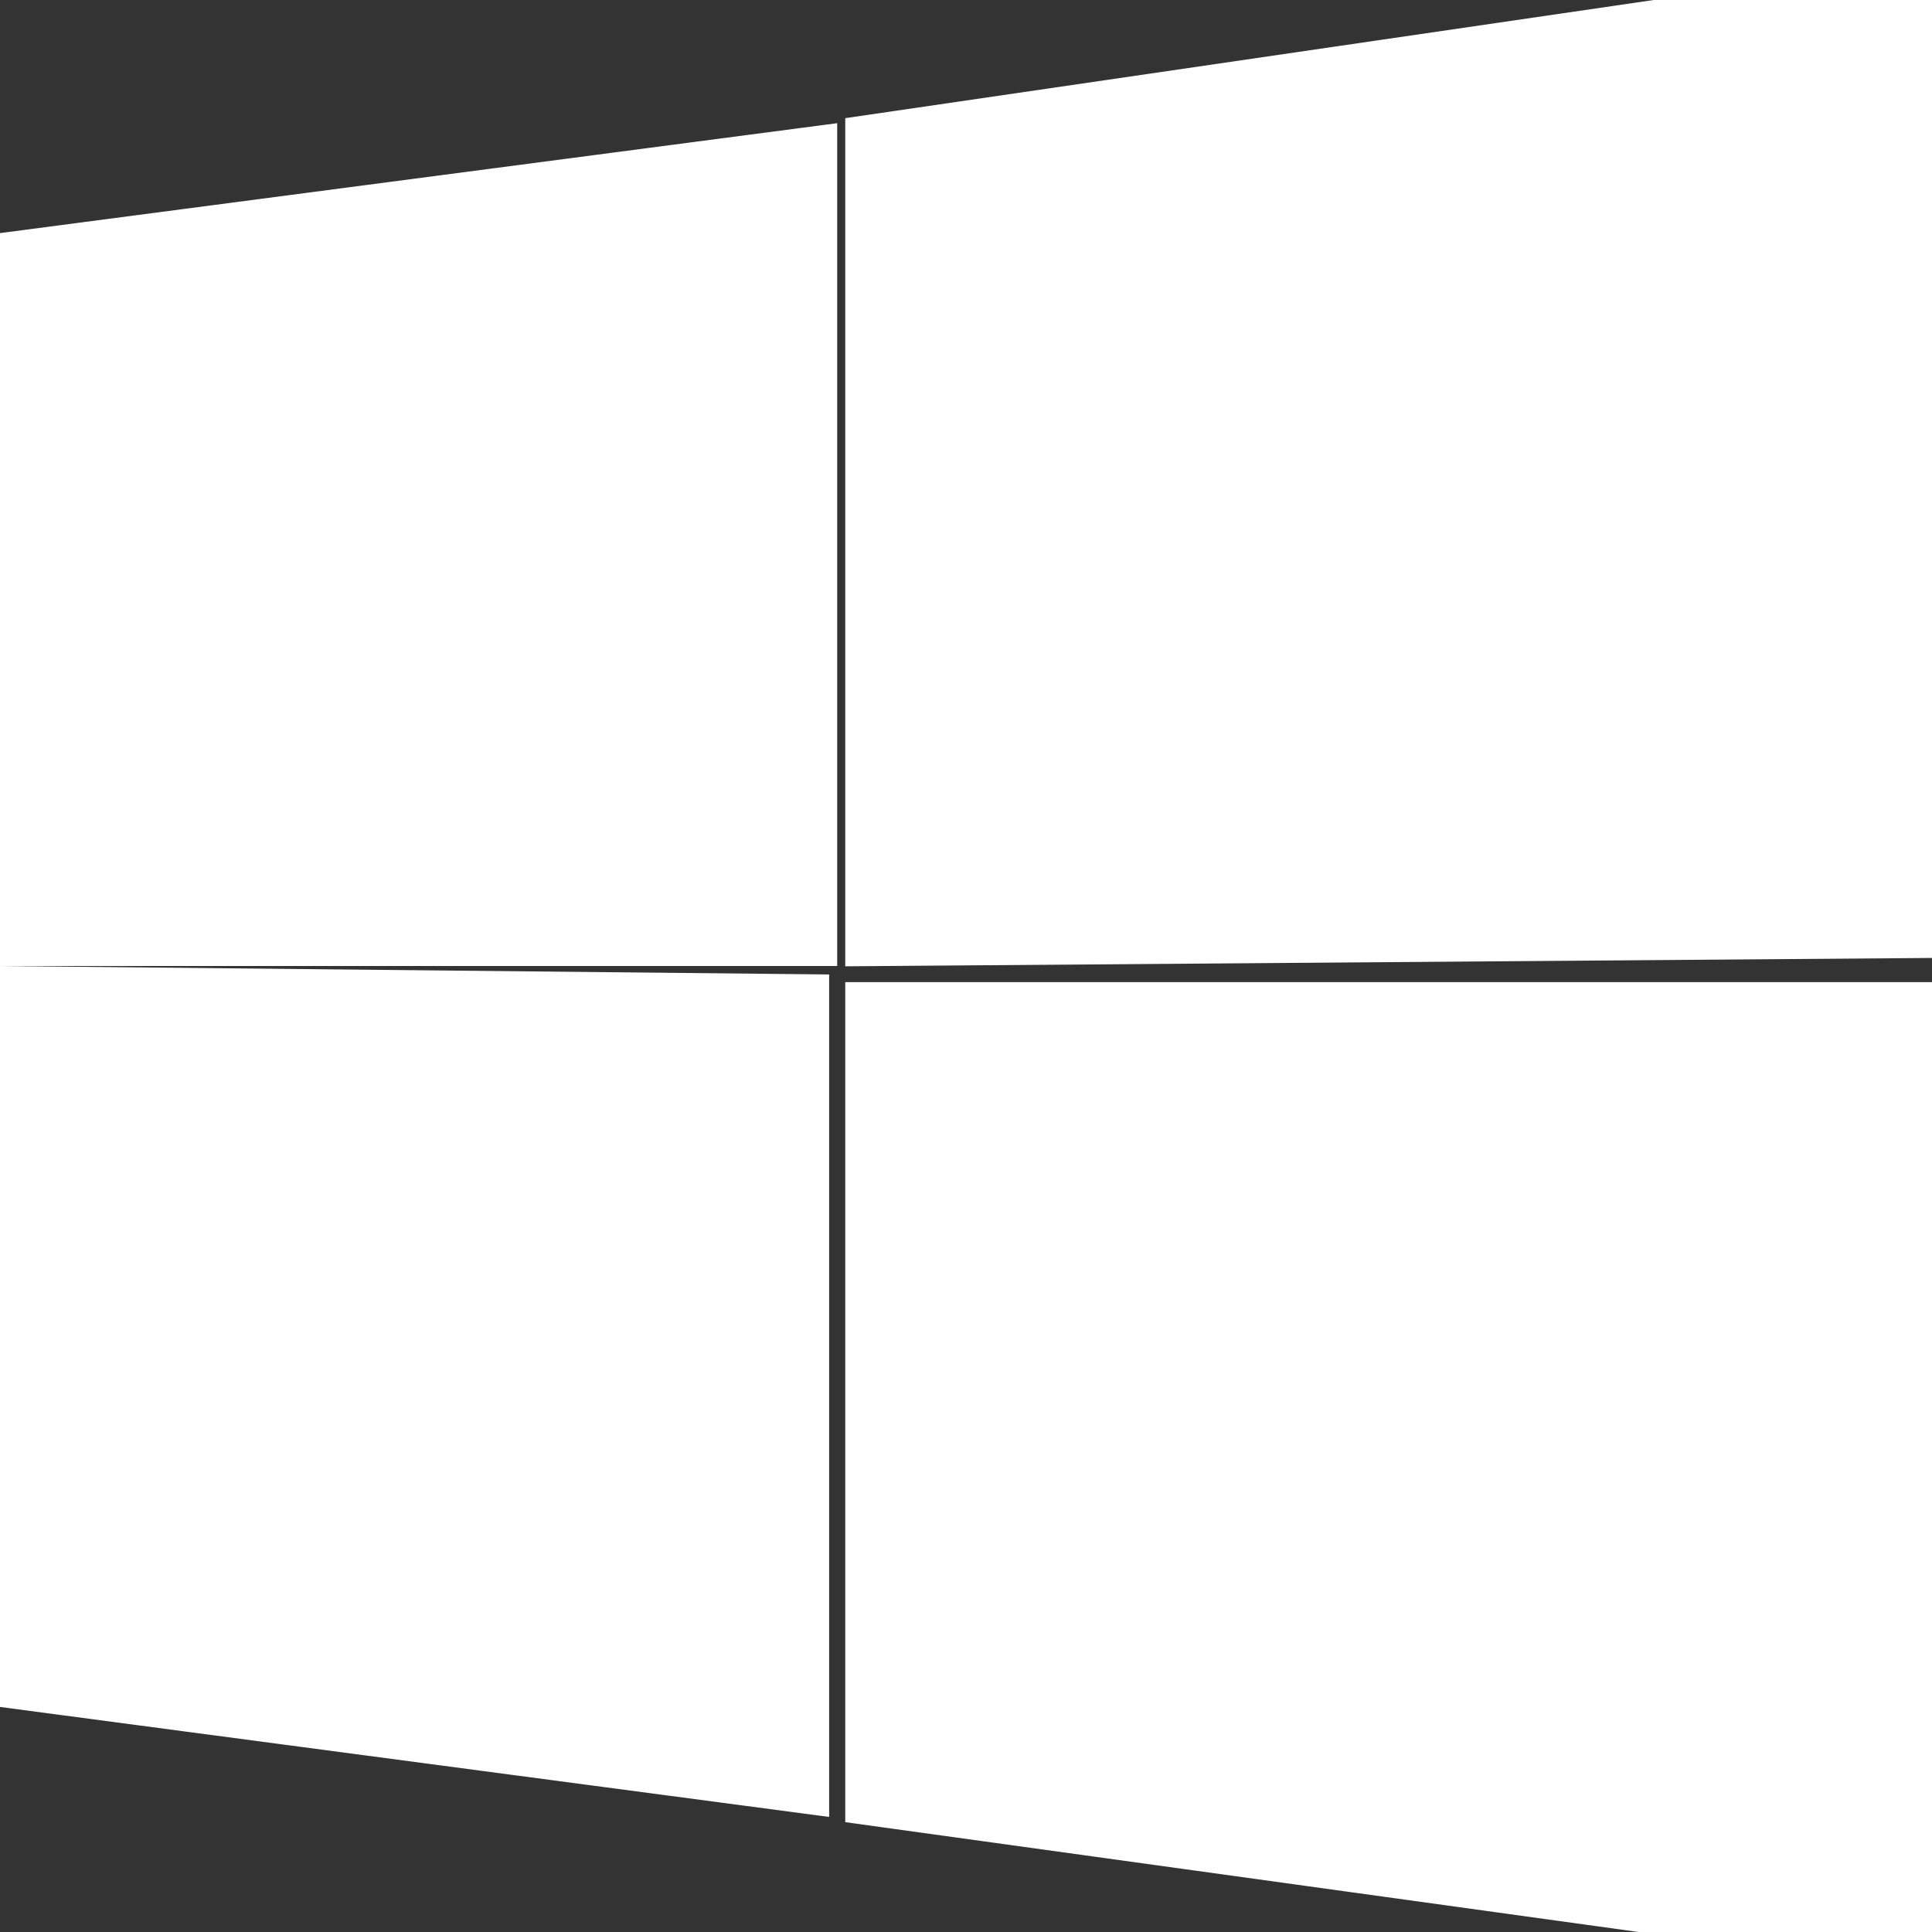 <!DOCTYPE svg PUBLIC "-//W3C//DTD SVG 1.1//EN" "http://www.w3.org/Graphics/SVG/1.1/DTD/svg11.dtd">
<!-- Uploaded to: SVG Repo, www.svgrepo.com, Transformed by: SVG Repo Mixer Tools -->
<svg fill="#ffffff" height="800px" width="800px" version="1.1" id="XMLID_14_" xmlns="http://www.w3.org/2000/svg" xmlns:xlink="http://www.w3.org/1999/xlink" viewBox="0 0 24 24" xml:space="preserve" stroke="#ffffff">
<rect x="0" y="0" width="24" height="24" fill="#333333" stroke="none"/>
<g id="SVGRepo_bgCarrier" stroke-width="0"/>
<g id="SVGRepo_iconCarrier"> <g id="platform-windows"> <path d="M0,3.4l9.9-1.3v9.4H0V3.4z M9.8,12.6V22L0,20.7v-8.2L9.8,12.6z M11,1.9L24,0v11.4l-13,0.1V1.9z M24,12.7V24l-13-1.8v-9.5 H24z"/> </g> </g>
</svg>